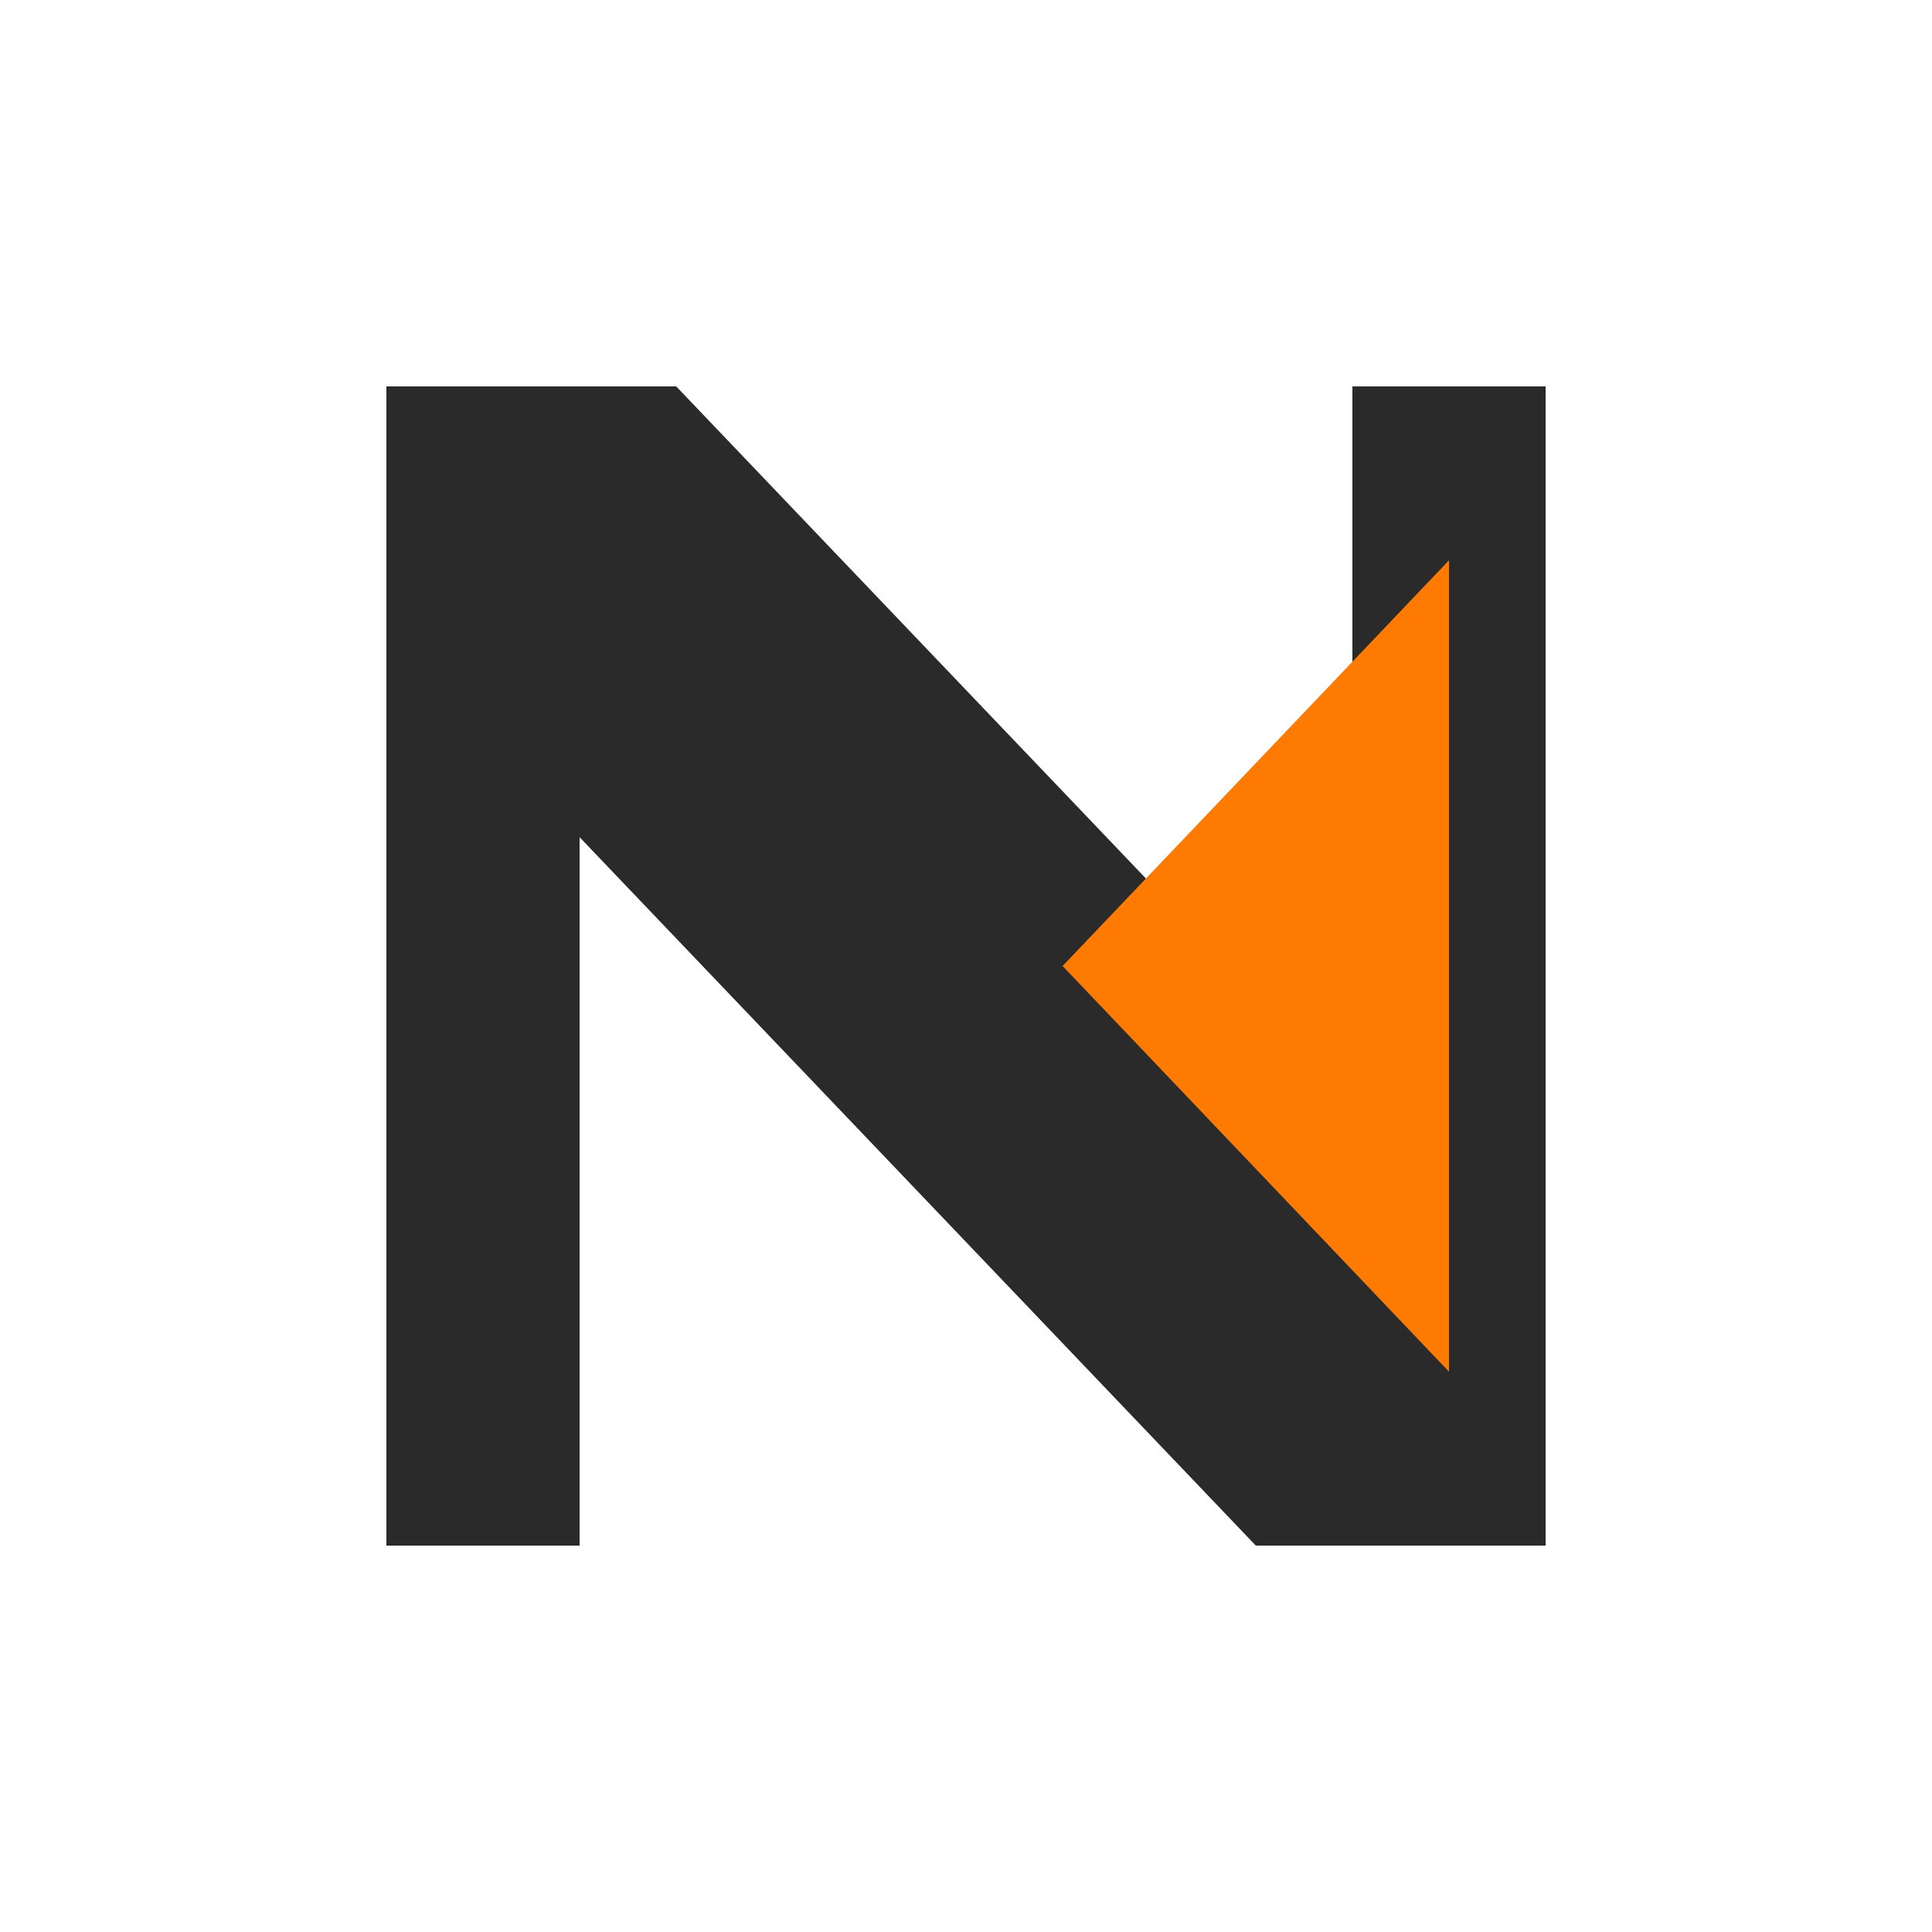 <svg xmlns="http://www.w3.org/2000/svg" viewBox="0 0 100 100" width="100" height="100">
  <style>
    .logo-path { fill: #2A2A2A; }
    @media (prefers-color-scheme: dark) {
      .logo-path { fill: #F2F2F2; }
    }
  </style>
  <path class="logo-path" d="M20 20v60h10V43.333L65 80h15V20H70v36.667L35 20H20z"/>
  <path fill="#FF7A00" d="M75 29L55 50l20 21V29z"/>
</svg>
